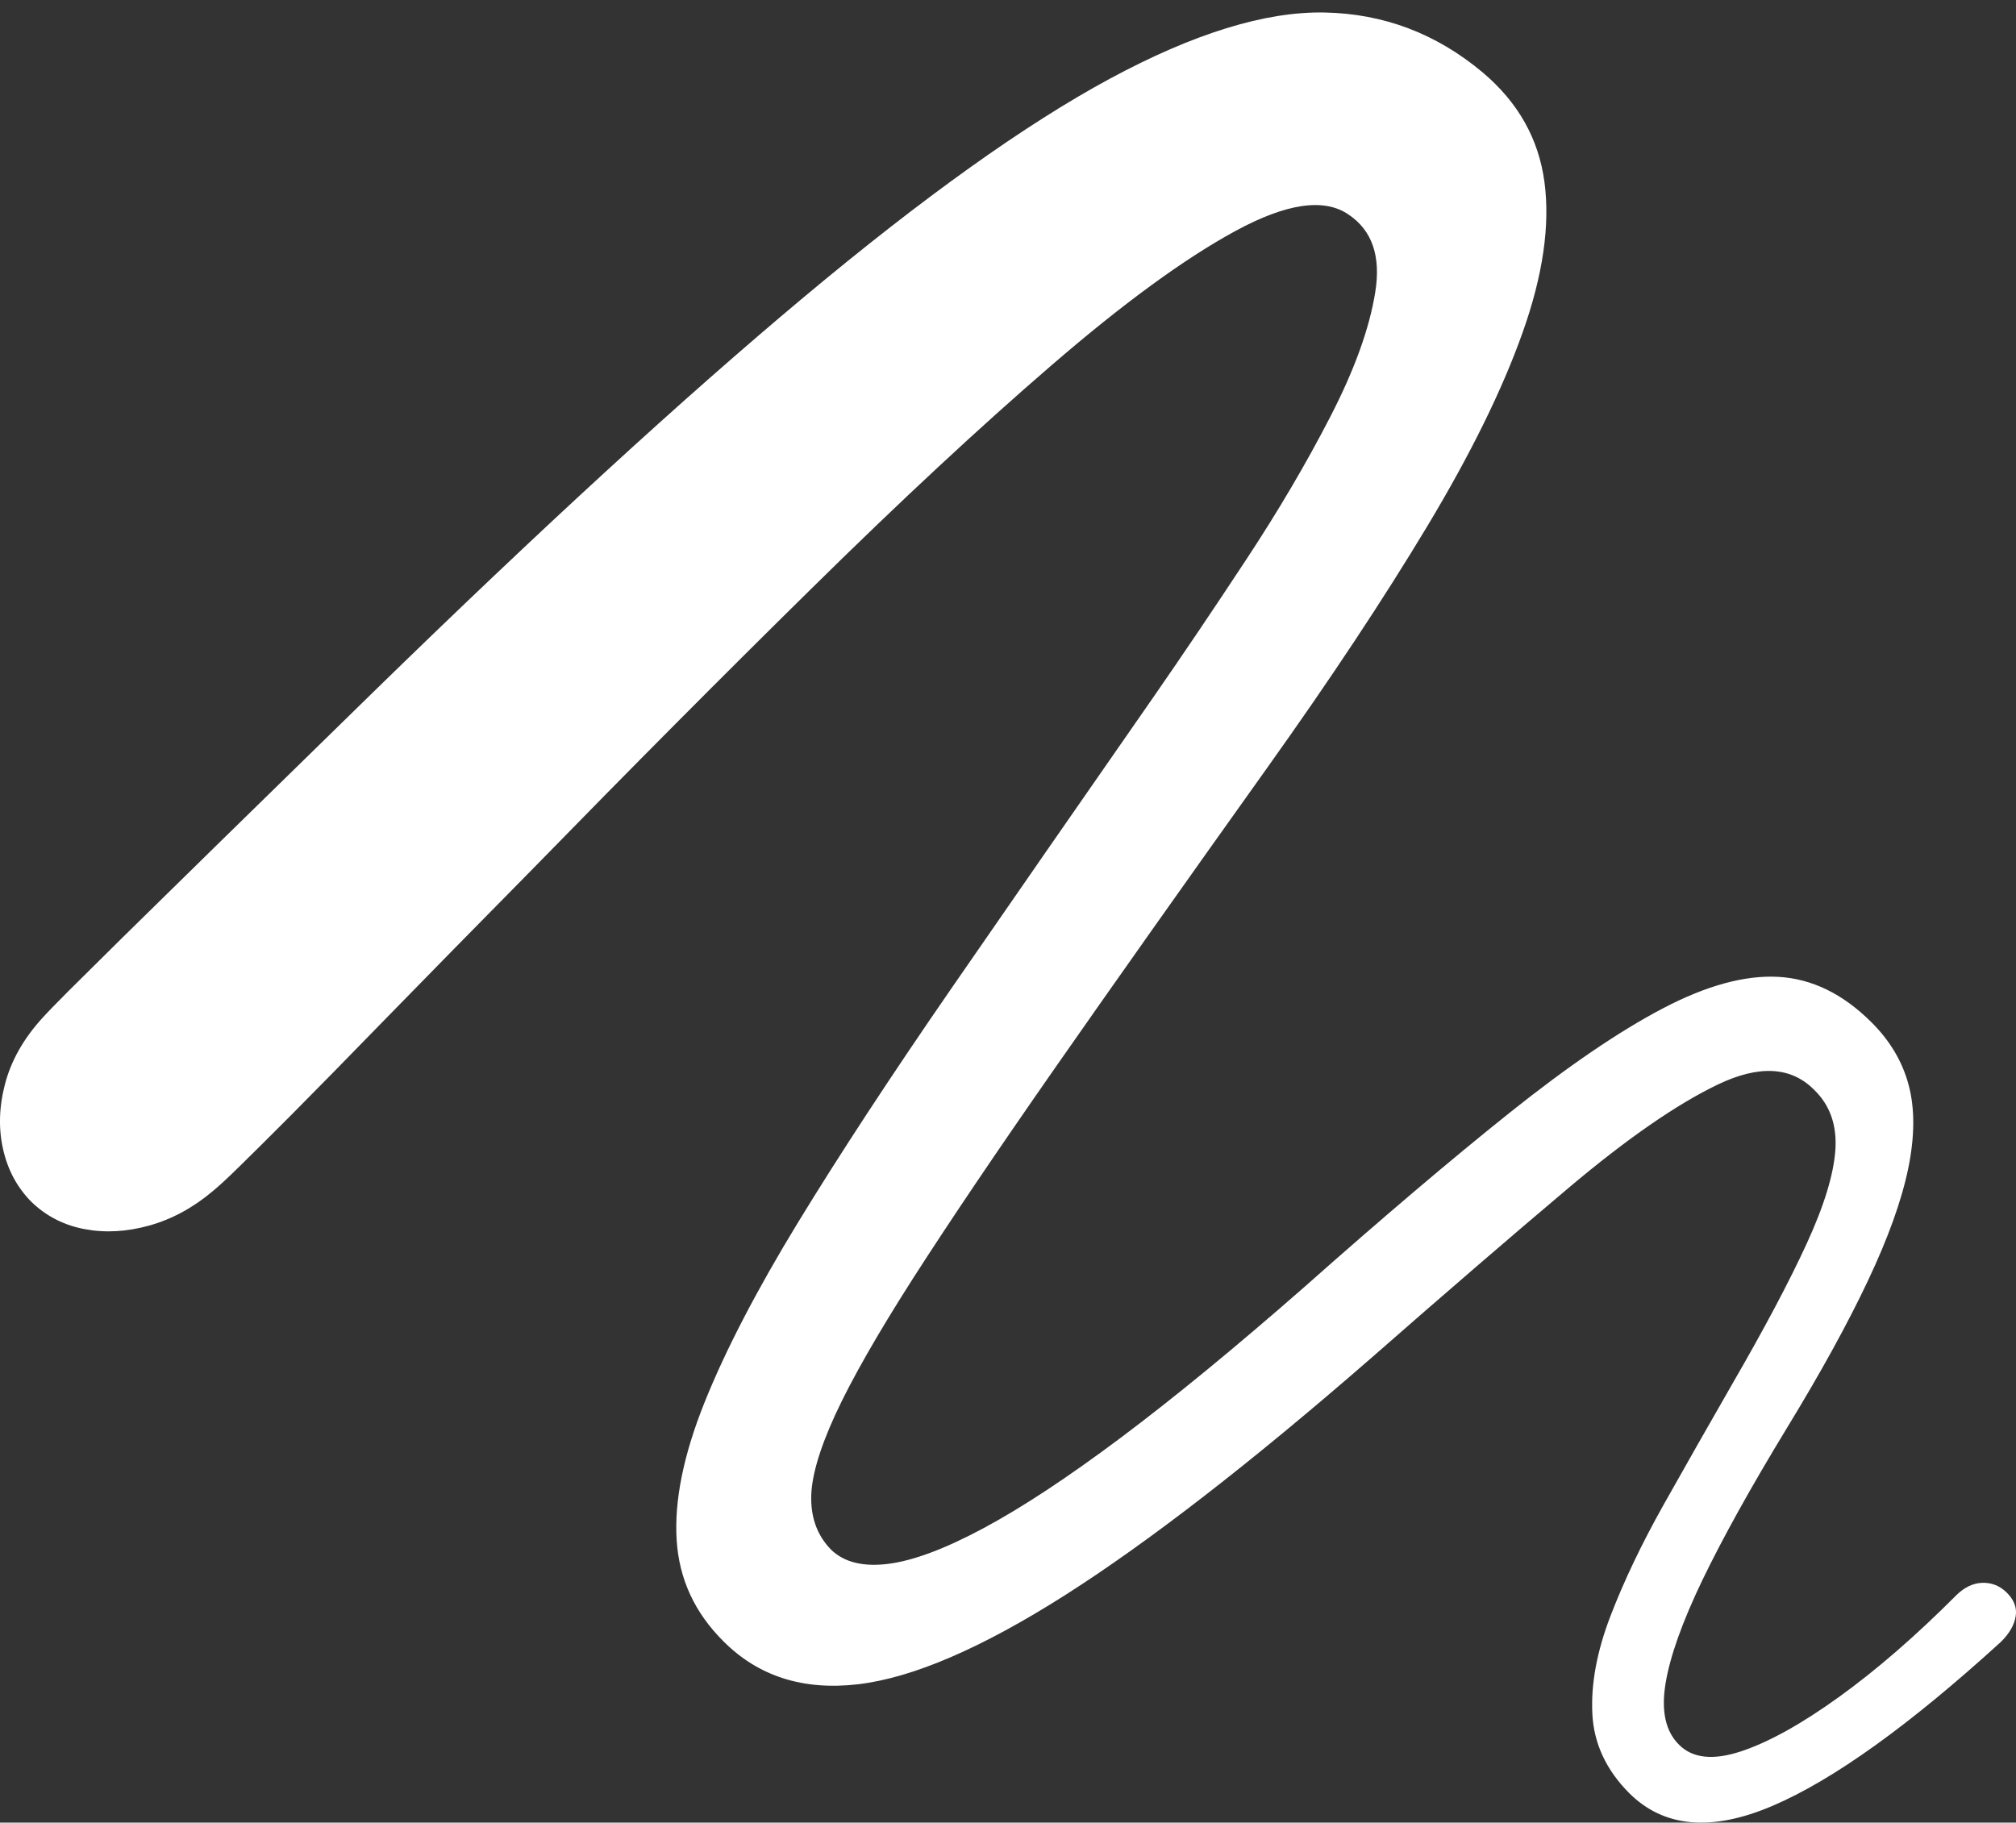 <?xml version="1.0" encoding="UTF-8"?>
<!--Generator: Apple Native CoreSVG 175-->
<!DOCTYPE svg
PUBLIC "-//W3C//DTD SVG 1.1//EN"
       "http://www.w3.org/Graphics/SVG/1.1/DTD/svg11.dtd">
<svg version="1.1" xmlns="http://www.w3.org/2000/svg" xmlns:xlink="http://www.w3.org/1999/xlink" width="19.991" height="18.076">
 <rect width="100%" height="100%" fill="#333333" stroke="none"/>
 <g>
  <rect height="18.076" opacity="0" width="19.991" x="0" y="0"/>
  <path d="M0.312 11.92Q0.531 12.132 0.839 12.19Q1.146 12.248 1.482 12.154Q1.817 12.06 2.109 11.814Q2.2 11.74 2.377 11.566Q2.555 11.392 2.899 11.047Q3.243 10.701 3.816 10.112Q4.39 9.523 5.28 8.62Q6.744 7.119 8.054 5.83Q9.363 4.54 10.429 3.621Q11.495 2.701 12.252 2.29Q13.009 1.879 13.371 2.127Q13.724 2.362 13.637 2.899Q13.551 3.436 13.192 4.132Q12.834 4.828 12.353 5.557Q11.873 6.286 11.44 6.91Q10.318 8.523 9.425 9.816Q8.533 11.109 7.913 12.124Q7.294 13.139 6.983 13.917Q6.673 14.694 6.71 15.274Q6.746 15.853 7.174 16.278Q7.693 16.799 8.508 16.704Q9.323 16.608 10.563 15.819Q11.803 15.03 13.593 13.472Q14.697 12.504 15.559 11.777Q16.422 11.05 17.034 10.756Q17.646 10.463 17.988 10.807Q18.224 11.034 18.2 11.402Q18.175 11.77 17.915 12.335Q17.655 12.901 17.178 13.725Q16.826 14.338 16.498 14.921Q16.17 15.505 15.969 16.029Q15.768 16.553 15.79 16.995Q15.811 17.436 16.154 17.782Q16.669 18.297 17.576 17.91Q18.482 17.523 19.843 16.282Q19.968 16.158 19.988 16.028Q20.009 15.898 19.891 15.787Q19.79 15.693 19.655 15.698Q19.52 15.703 19.401 15.819Q18.795 16.427 18.237 16.829Q17.678 17.232 17.265 17.369Q16.851 17.506 16.65 17.304Q16.45 17.107 16.515 16.702Q16.58 16.297 16.883 15.667Q17.187 15.038 17.713 14.173Q18.224 13.336 18.523 12.701Q18.823 12.067 18.922 11.59Q19.02 11.113 18.927 10.763Q18.835 10.413 18.554 10.135Q18.132 9.716 17.634 9.688Q17.136 9.661 16.487 10.002Q15.837 10.343 14.967 11.038Q14.097 11.733 12.932 12.766Q11.906 13.665 11.115 14.258Q10.323 14.851 9.751 15.157Q9.178 15.464 8.806 15.51Q8.435 15.556 8.242 15.37Q8.046 15.171 8.044 14.865Q8.041 14.558 8.282 14.032Q8.524 13.507 9.058 12.672Q9.593 11.838 10.458 10.597Q11.324 9.356 12.577 7.599Q13.505 6.297 14.15 5.224Q14.796 4.15 15.098 3.299Q15.401 2.448 15.315 1.805Q15.229 1.162 14.702 0.718Q14.014 0.141 13.134 0.124Q12.253 0.107 11.003 0.782Q9.753 1.457 7.971 2.947Q6.189 4.437 3.698 6.867Q2.764 7.781 2.163 8.368Q1.562 8.956 1.209 9.304Q0.857 9.651 0.676 9.832Q0.495 10.013 0.414 10.103Q0.142 10.404 0.051 10.746Q-0.04 11.089 0.031 11.399Q0.101 11.708 0.312 11.92Z" fill="#ffffff"/>
 </g>
</svg>
